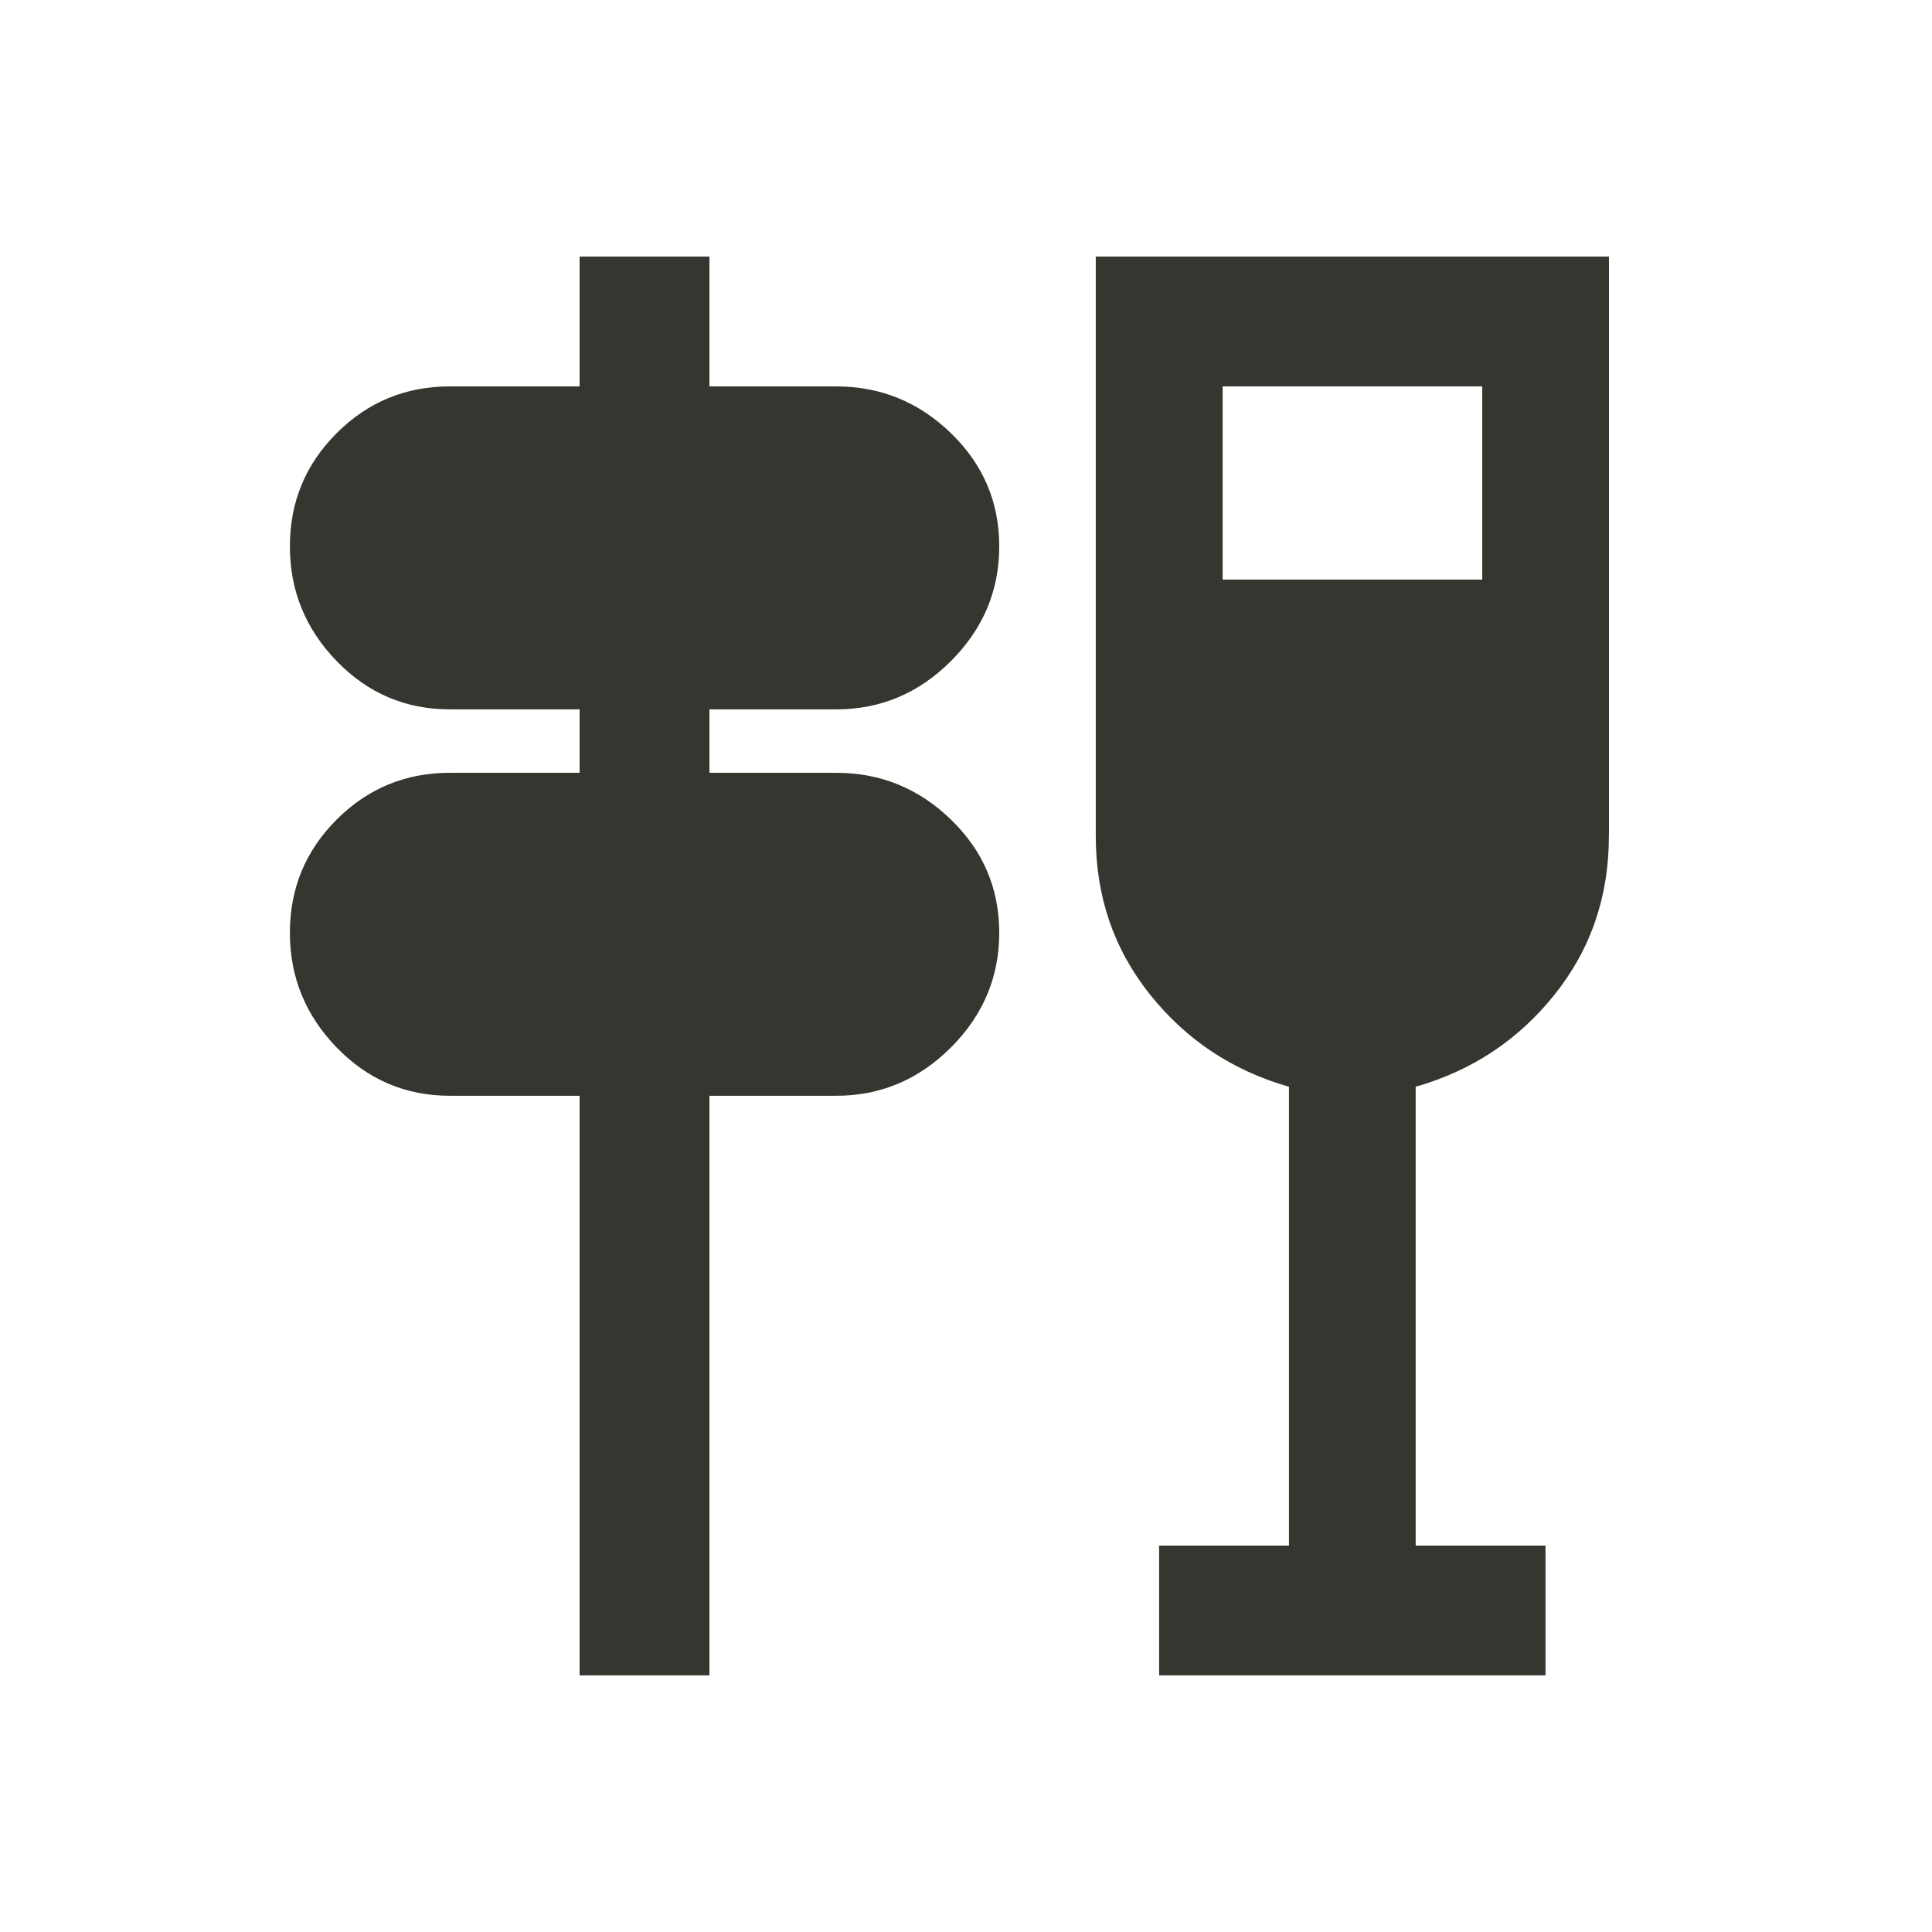 <!-- Generated by IcoMoon.io -->
<svg version="1.1" xmlns="http://www.w3.org/2000/svg" width="24" height="24" viewBox="0 0 24 24">
<title>tapas</title>
<path fill="#37352f" d="M19.987 10.387v-7.2h-6.375v7.2q0 1.125 0.675 1.969t1.725 1.144v5.7h-1.613v1.612h4.8v-1.612h-1.613v-5.7q1.050-0.3 1.725-1.144t0.675-1.969zM18.413 4.8v2.4h-3.225v-2.4h3.225zM12.413 11.587q0 0.825-0.6 1.425t-1.425 0.6h-1.575v7.2h-1.613v-7.2h-1.612q-0.825 0-1.406-0.6t-0.581-1.425 0.581-1.406 1.406-0.581h1.612v-0.788h-1.612q-0.825 0-1.406-0.6t-0.581-1.425 0.581-1.406 1.406-0.581h1.612v-1.613h1.613v1.613h1.575q0.825 0 1.425 0.581t0.6 1.406-0.6 1.425-1.425 0.6h-1.575v0.788h1.575q0.825 0 1.425 0.581t0.6 1.406z"></path>
</svg>
